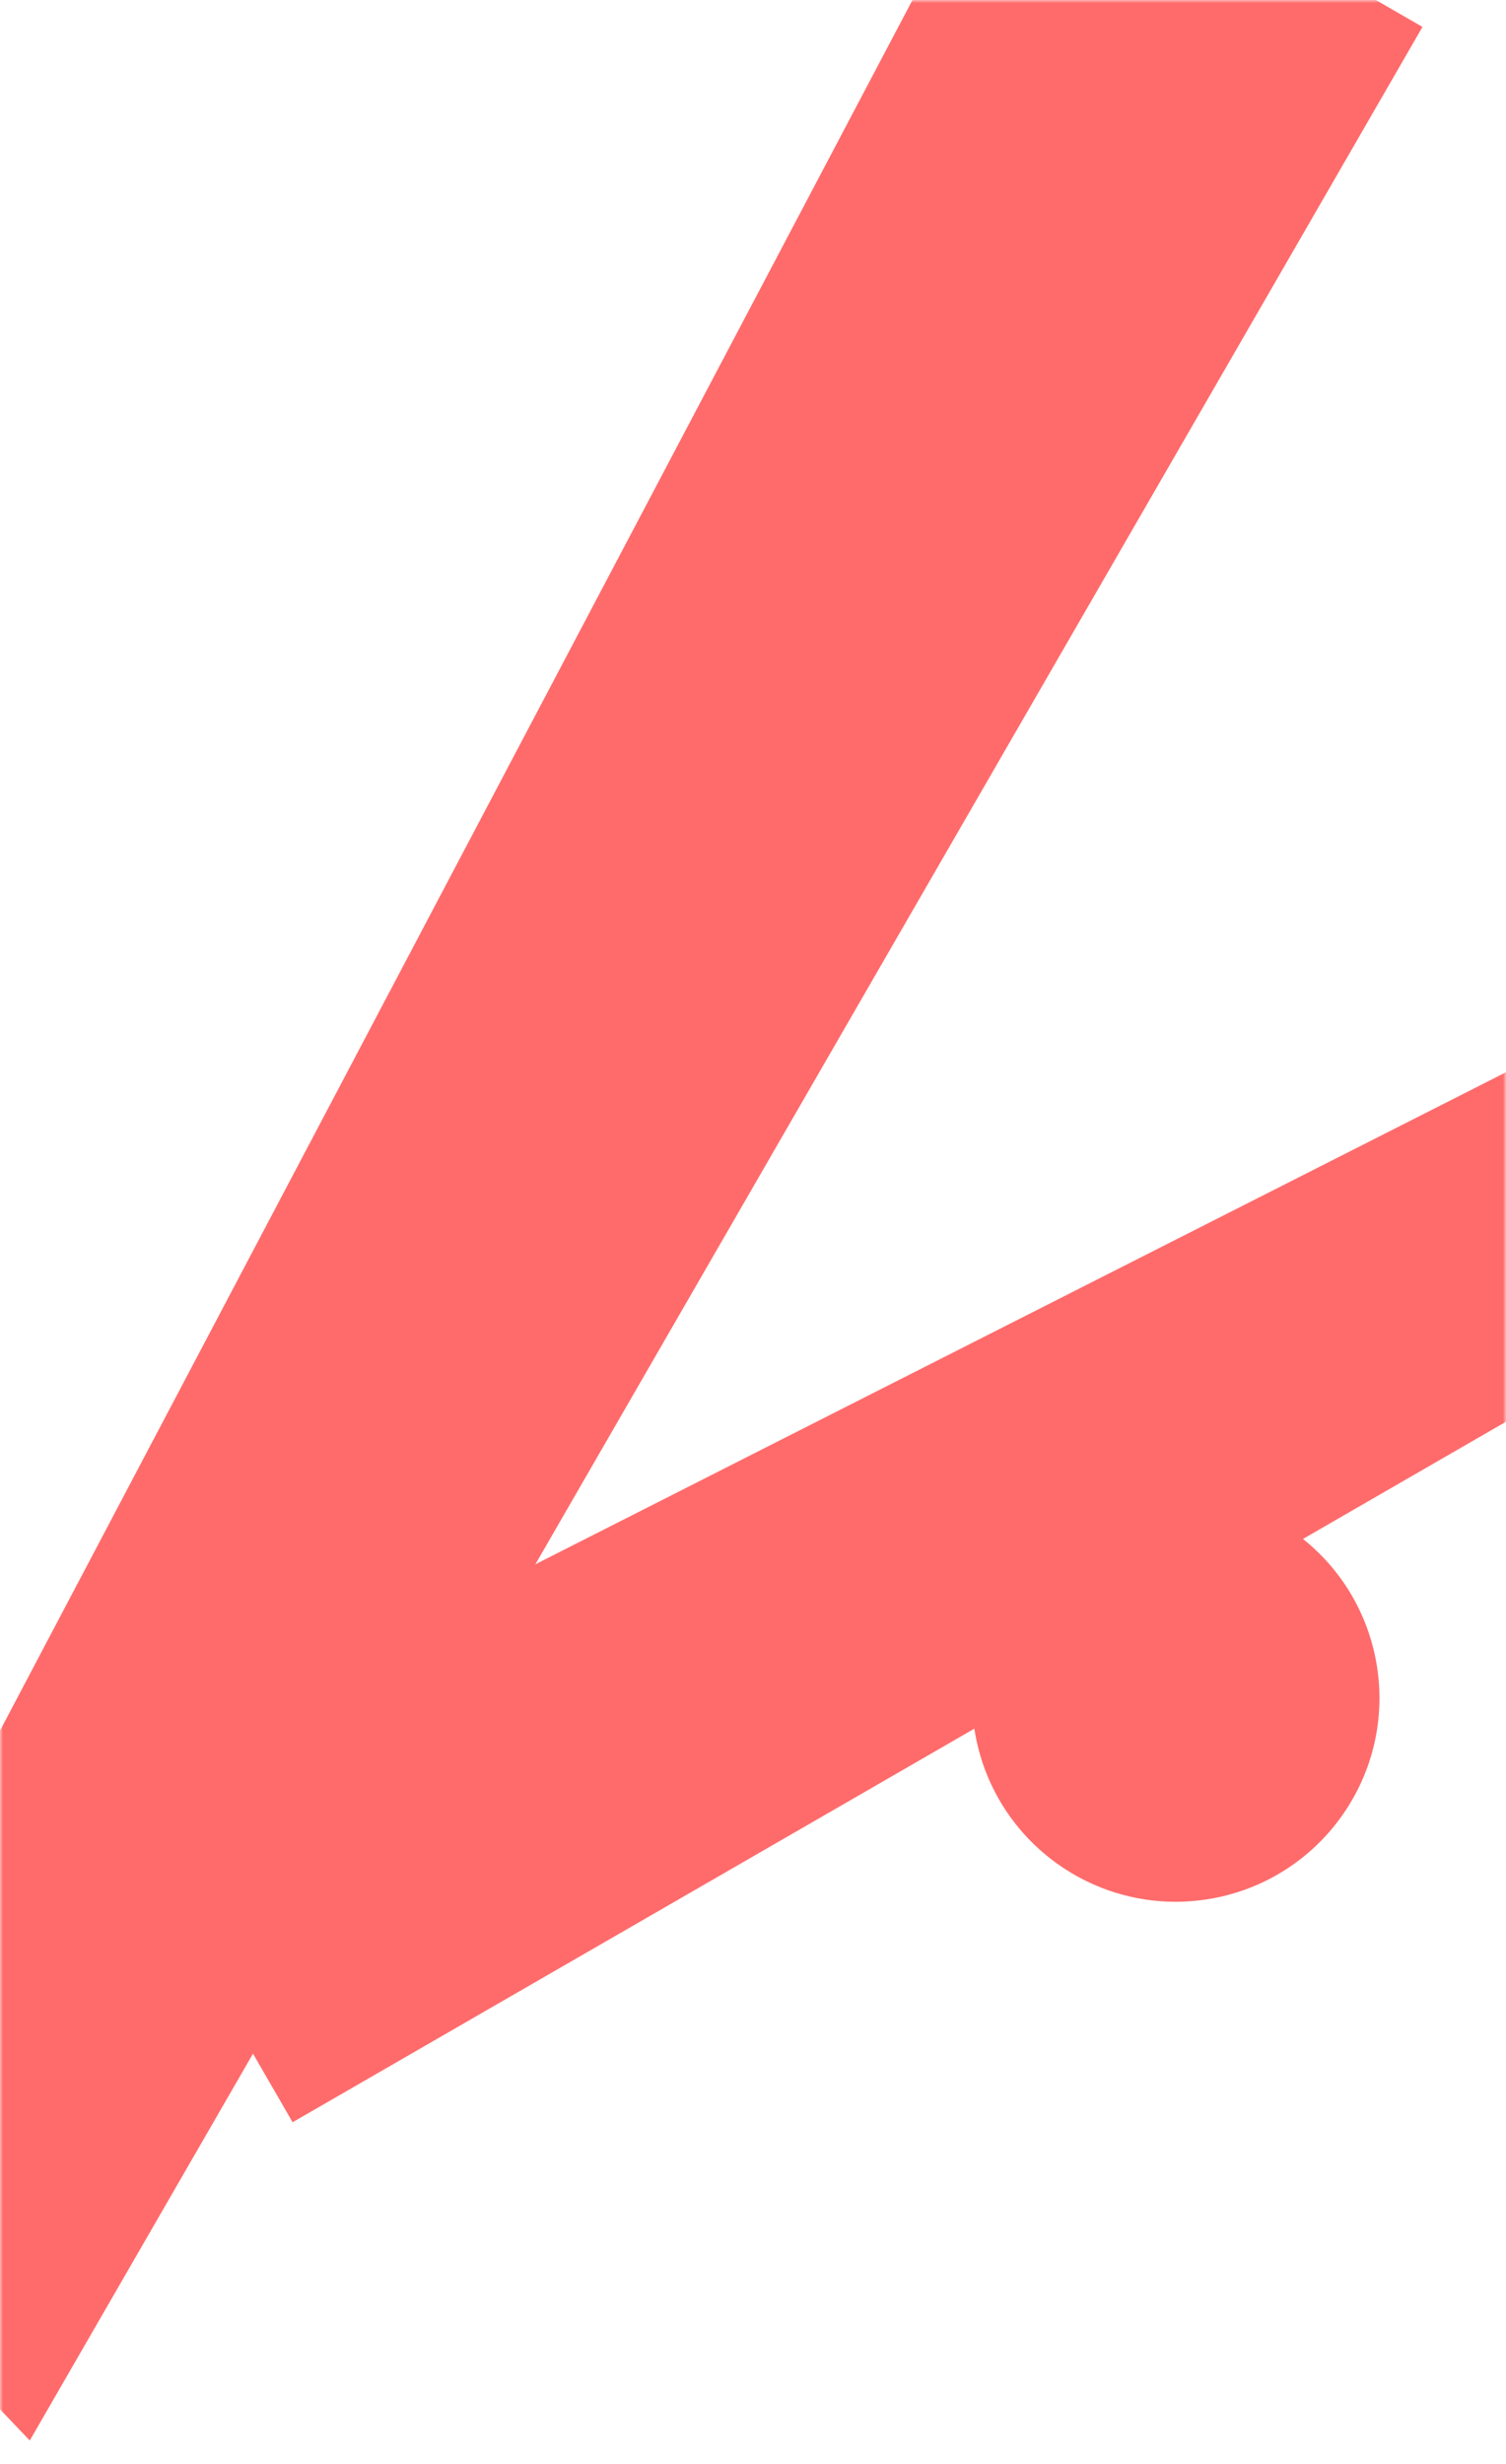 <svg width="255" height="417" viewBox="0 0 255 417" fill="none" xmlns="http://www.w3.org/2000/svg">
<mask id="mask0" mask-type="alpha" maskUnits="userSpaceOnUse" x="0" y="0" width="255" height="417">
<path d="M0 0H255V417H0V0Z" fill="#EDF1F7"/>
</mask>
<g mask="url(#mask0)">
<g style="mix-blend-mode:hard-light">
<path fill-rule="evenodd" clip-rule="evenodd" d="M16.654 302.212L360.152 128.173L391.549 161.808L49.544 359.144L16.654 302.212Z" fill="#FF6B6B"/>
</g>
<g style="mix-blend-mode:hard-light">
<path fill-rule="evenodd" clip-rule="evenodd" d="M-39.019 366.835L172.804 -34.683L240.859 4.555L5.042 413.001L-39.019 366.835Z" fill="#FF6B6B"/>
</g>
<g style="mix-blend-mode:hard-light">
<path d="M205.069 321.303C223.829 317.998 236.354 300.118 233.045 281.365C229.735 262.613 211.844 250.09 193.083 253.395C174.323 256.7 161.798 274.581 165.108 293.333C168.418 312.085 186.309 324.608 205.069 321.303Z" fill="#FF6B6B"/>
</g>
</g>
</svg>
